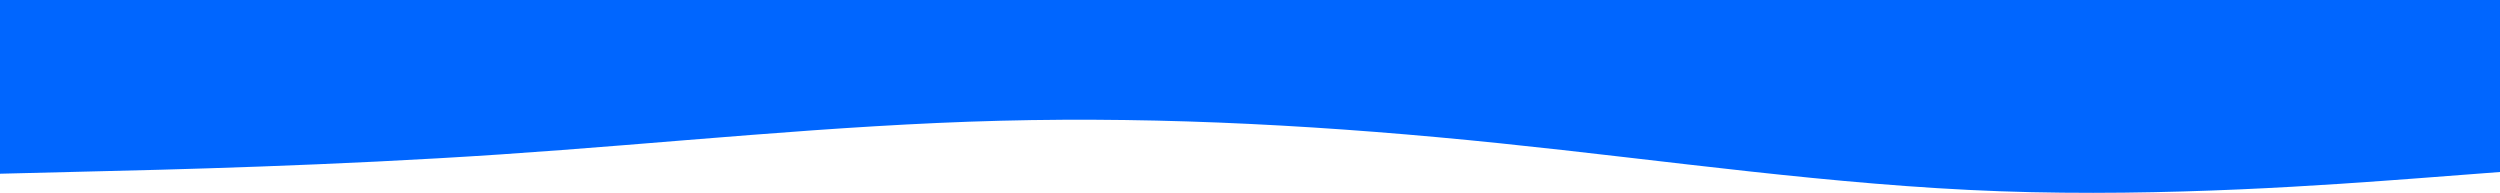 <svg width="1439" height="111" viewBox="0 0 1439 111" fill="none" xmlns="http://www.w3.org/2000/svg">
<path d="M0 99.994L47.967 98.806C95.933 97.717 191.867 95.341 287.8 88.906C383.733 82.471 479.667 71.976 575.6 69.501C671.533 67.026 767.467 72.57 863.4 82.471C959.333 92.371 1055.27 106.627 1151.2 110.093C1247.13 113.558 1343.07 106.231 1391.03 102.667L1439 99.004V0H1391.03C1343.07 0 1247.13 0 1151.2 0C1055.27 0 959.333 0 863.4 0C767.467 0 671.533 0 575.6 0C479.667 0 383.733 0 287.8 0C191.867 0 95.933 0 47.967 0H0V99.994Z" fill="#0066FF"/>
</svg>

